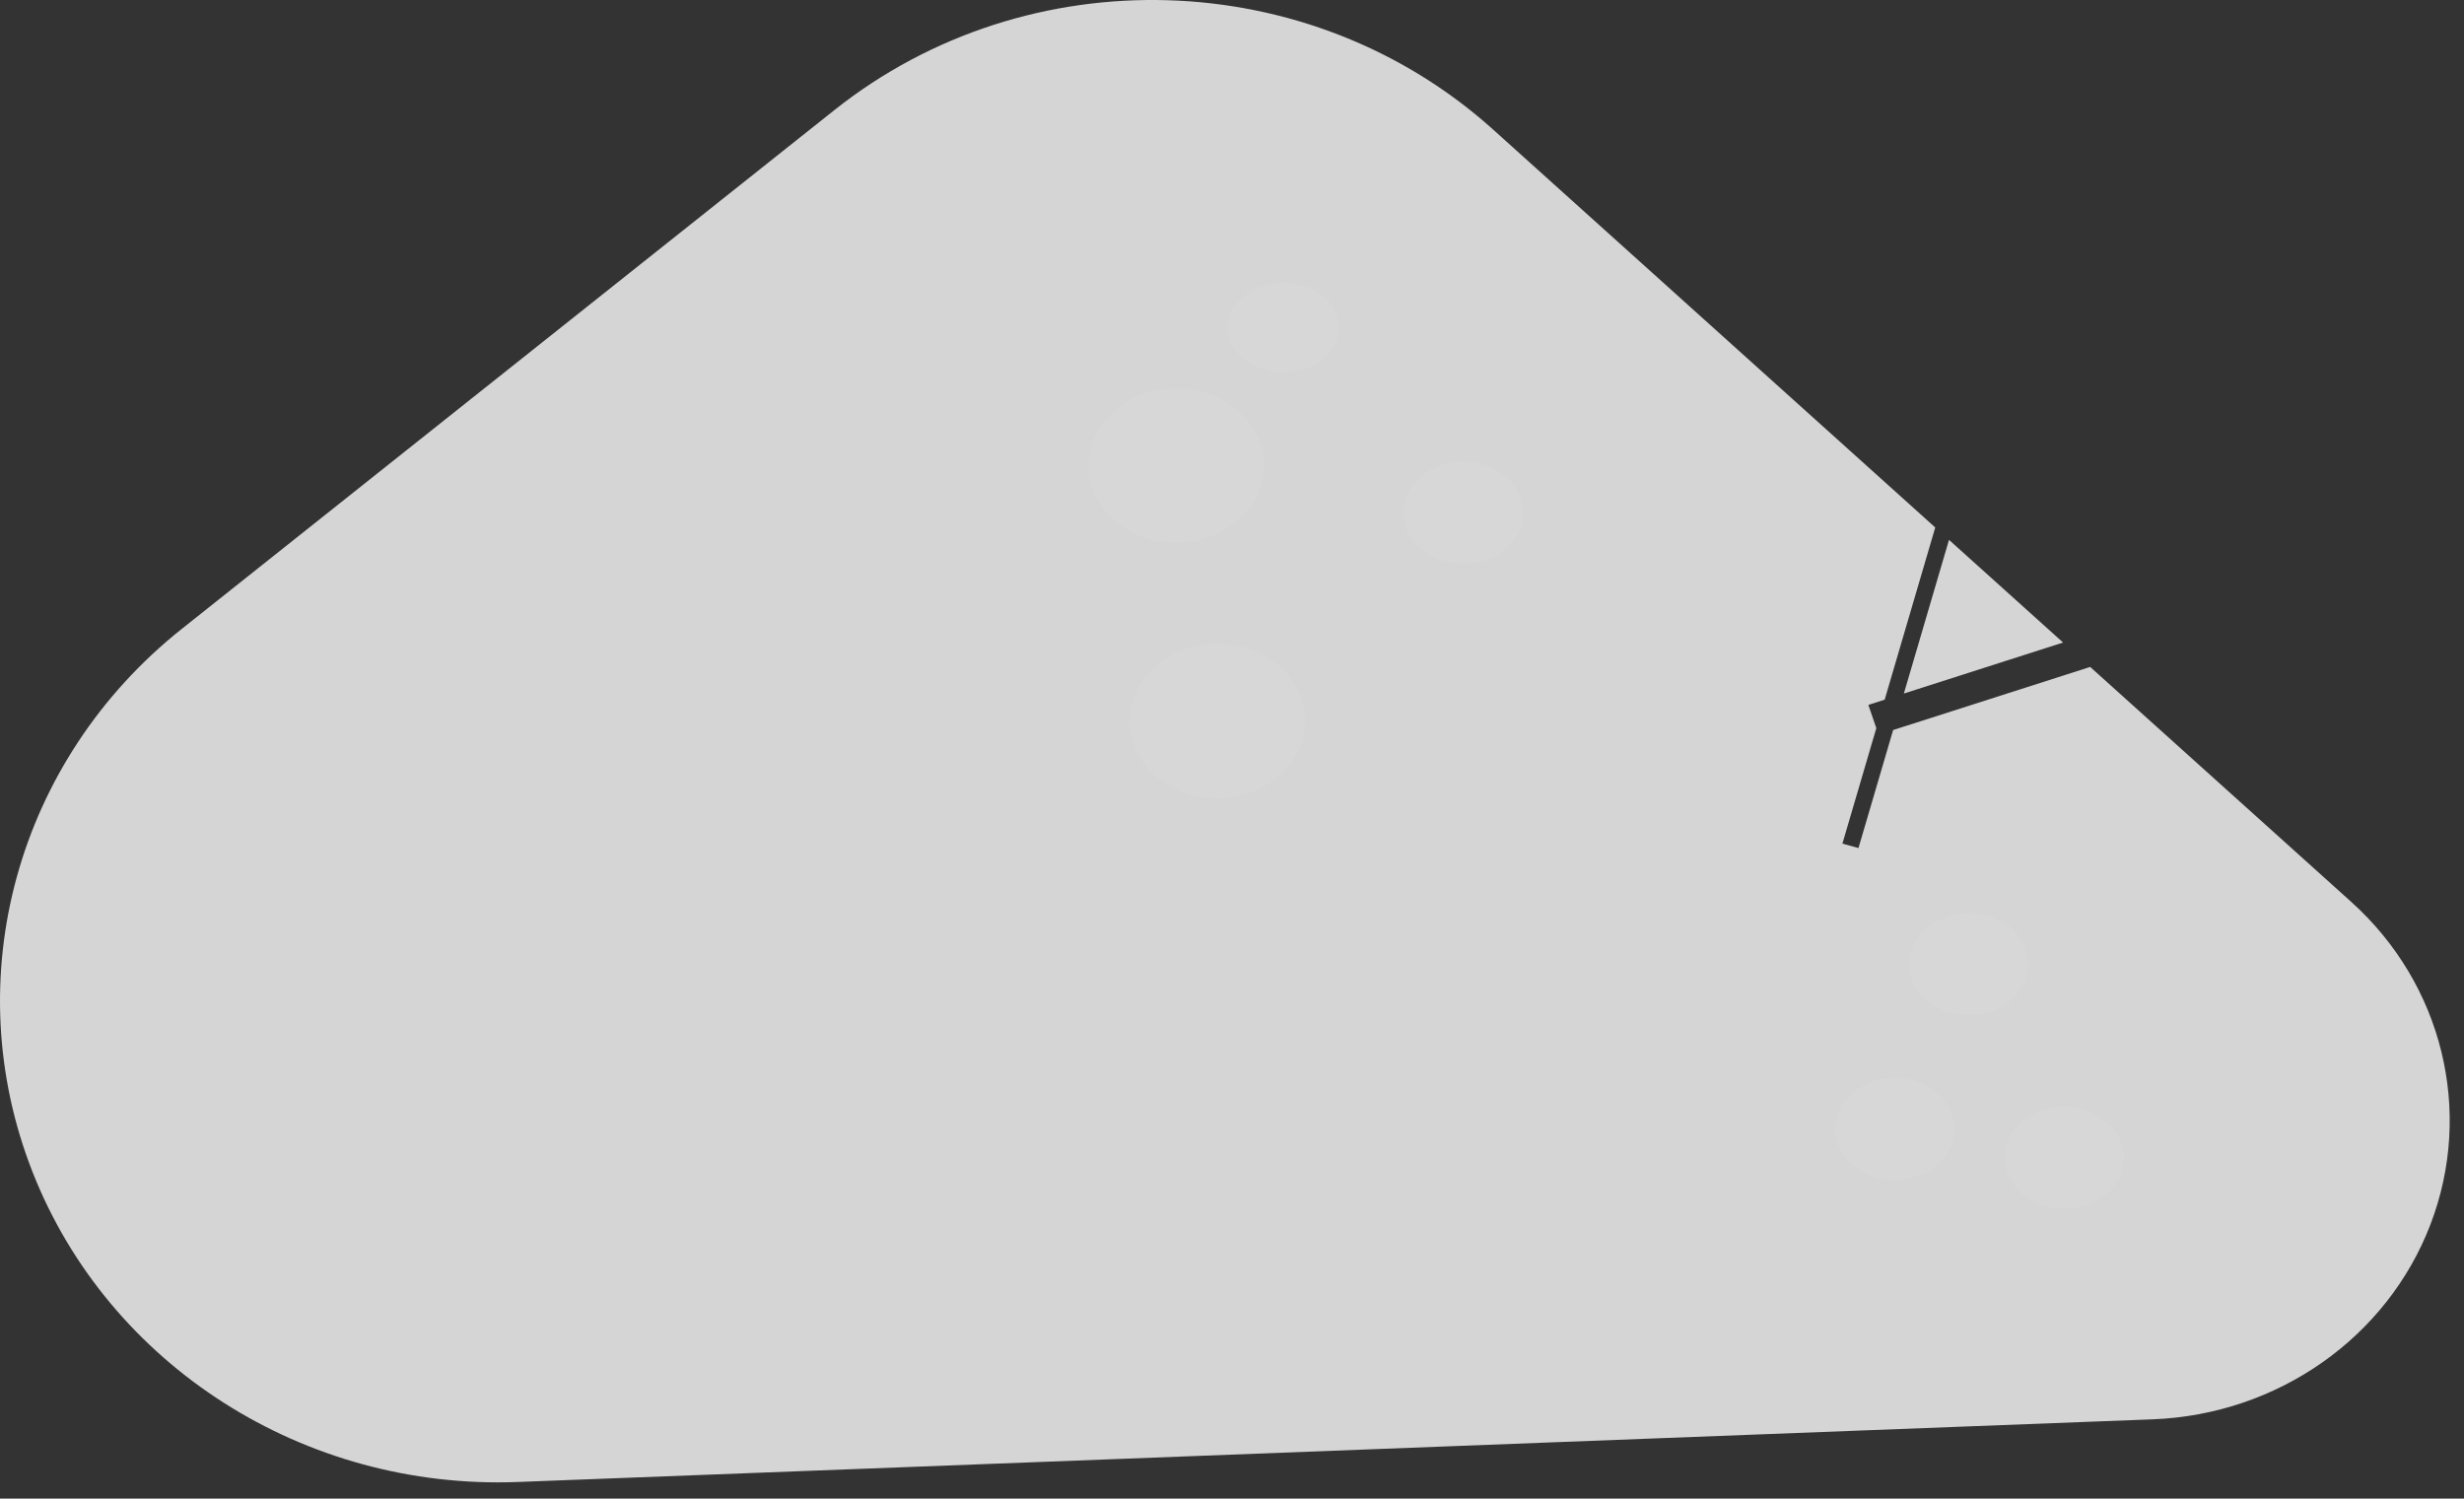 <?xml version="1.0" encoding="UTF-8" standalone="no"?><!DOCTYPE svg PUBLIC "-//W3C//DTD SVG 1.1//EN" "http://www.w3.org/Graphics/SVG/1.1/DTD/svg11.dtd"><svg width="100%" height="100%" viewBox="0 0 97 59" version="1.1" xmlns="http://www.w3.org/2000/svg" xmlns:xlink="http://www.w3.org/1999/xlink" xml:space="preserve" xmlns:serif="http://www.serif.com/" style="fill-rule:evenodd;clip-rule:evenodd;stroke-linejoin:round;stroke-miterlimit:2;"><rect x="0" y="0" width="97" height="59" fill="#333333" stroke="none"/><g><path d="M82.284,26.257l10.276,9.249c3.596,3.237 4.827,8.248 3.118,12.704c-1.708,4.455 -6.019,7.479 -10.929,7.668c-18.233,0.699 -42.347,1.623 -64.365,2.467c-8.415,0.323 -16.102,-4.586 -19.099,-12.195c-2.997,-7.61 -0.634,-16.22 5.871,-21.391c9.396,-7.47 18.589,-14.778 25.689,-20.423c7.626,-6.063 18.716,-5.733 25.943,0.772l17.397,15.659l-1.991,6.779l-0.643,0.206l0.314,0.915l-1.335,4.546l0.632,0.174l1.365,-4.646l7.757,-2.484Zm-1.067,-0.961l-6.268,2.008l1.777,-6.05l4.491,4.042Z" style="fill:#fff;fill-opacity:0.79;"/><path d="M57.611,18.168c1.299,-0 2.354,0.903 2.354,2.016c0.001,1.113 -1.054,2.017 -2.353,2.018c-1.299,0 -2.354,-0.903 -2.354,-2.016c-0.001,-1.113 1.054,-2.017 2.353,-2.018Z" style="fill:#dcdcdc;fill-opacity:0.28;"/><path d="M77.505,35.942c1.299,-0.001 2.354,0.902 2.354,2.015c0.001,1.113 -1.054,2.018 -2.353,2.018c-1.299,0.001 -2.354,-0.903 -2.354,-2.016c-0.001,-1.113 1.054,-2.017 2.353,-2.017Z" style="fill:#dcdcdc;fill-opacity:0.28;"/><path d="M74.594,42.431c1.299,-0.001 2.354,0.902 2.354,2.015c0.001,1.114 -1.053,2.018 -2.352,2.018c-1.299,0.001 -2.354,-0.902 -2.355,-2.016c-0,-1.113 1.054,-2.017 2.353,-2.017Z" style="fill:#dcdcdc;fill-opacity:0.28;"/><path d="M81.262,43.566c1.299,-0.001 2.354,0.902 2.354,2.015c0.001,1.113 -1.054,2.018 -2.353,2.018c-1.299,0.001 -2.354,-0.902 -2.354,-2.016c-0.001,-1.113 1.054,-2.017 2.353,-2.017Z" style="fill:#dcdcdc;fill-opacity:0.28;"/><path d="M46.306,15.279c1.904,-0 3.452,1.365 3.452,3.049c0.001,1.683 -1.545,3.05 -3.45,3.051c-1.905,0.001 -3.452,-1.365 -3.452,-3.048c-0.001,-1.684 1.545,-3.051 3.45,-3.052Z" style="fill:#dcdcdc;fill-opacity:0.28;"/><path d="M47.927,25.337c1.905,-0.001 3.452,1.365 3.453,3.048c0.001,1.683 -1.545,3.051 -3.45,3.051c-1.905,0.001 -3.452,-1.365 -3.453,-3.048c-0.001,-1.683 1.545,-3.05 3.45,-3.051Z" style="fill:#dcdcdc;fill-opacity:0.28;"/><path d="M50.518,11.126c1.211,-0 2.194,0.79 2.194,1.765c0.001,0.974 -0.982,1.766 -2.192,1.767c-1.211,0 -2.194,-0.791 -2.195,-1.765c0,-0.975 0.983,-1.766 2.193,-1.767Z" style="fill:#dcdcdc;fill-opacity:0.28;"/></g></svg>